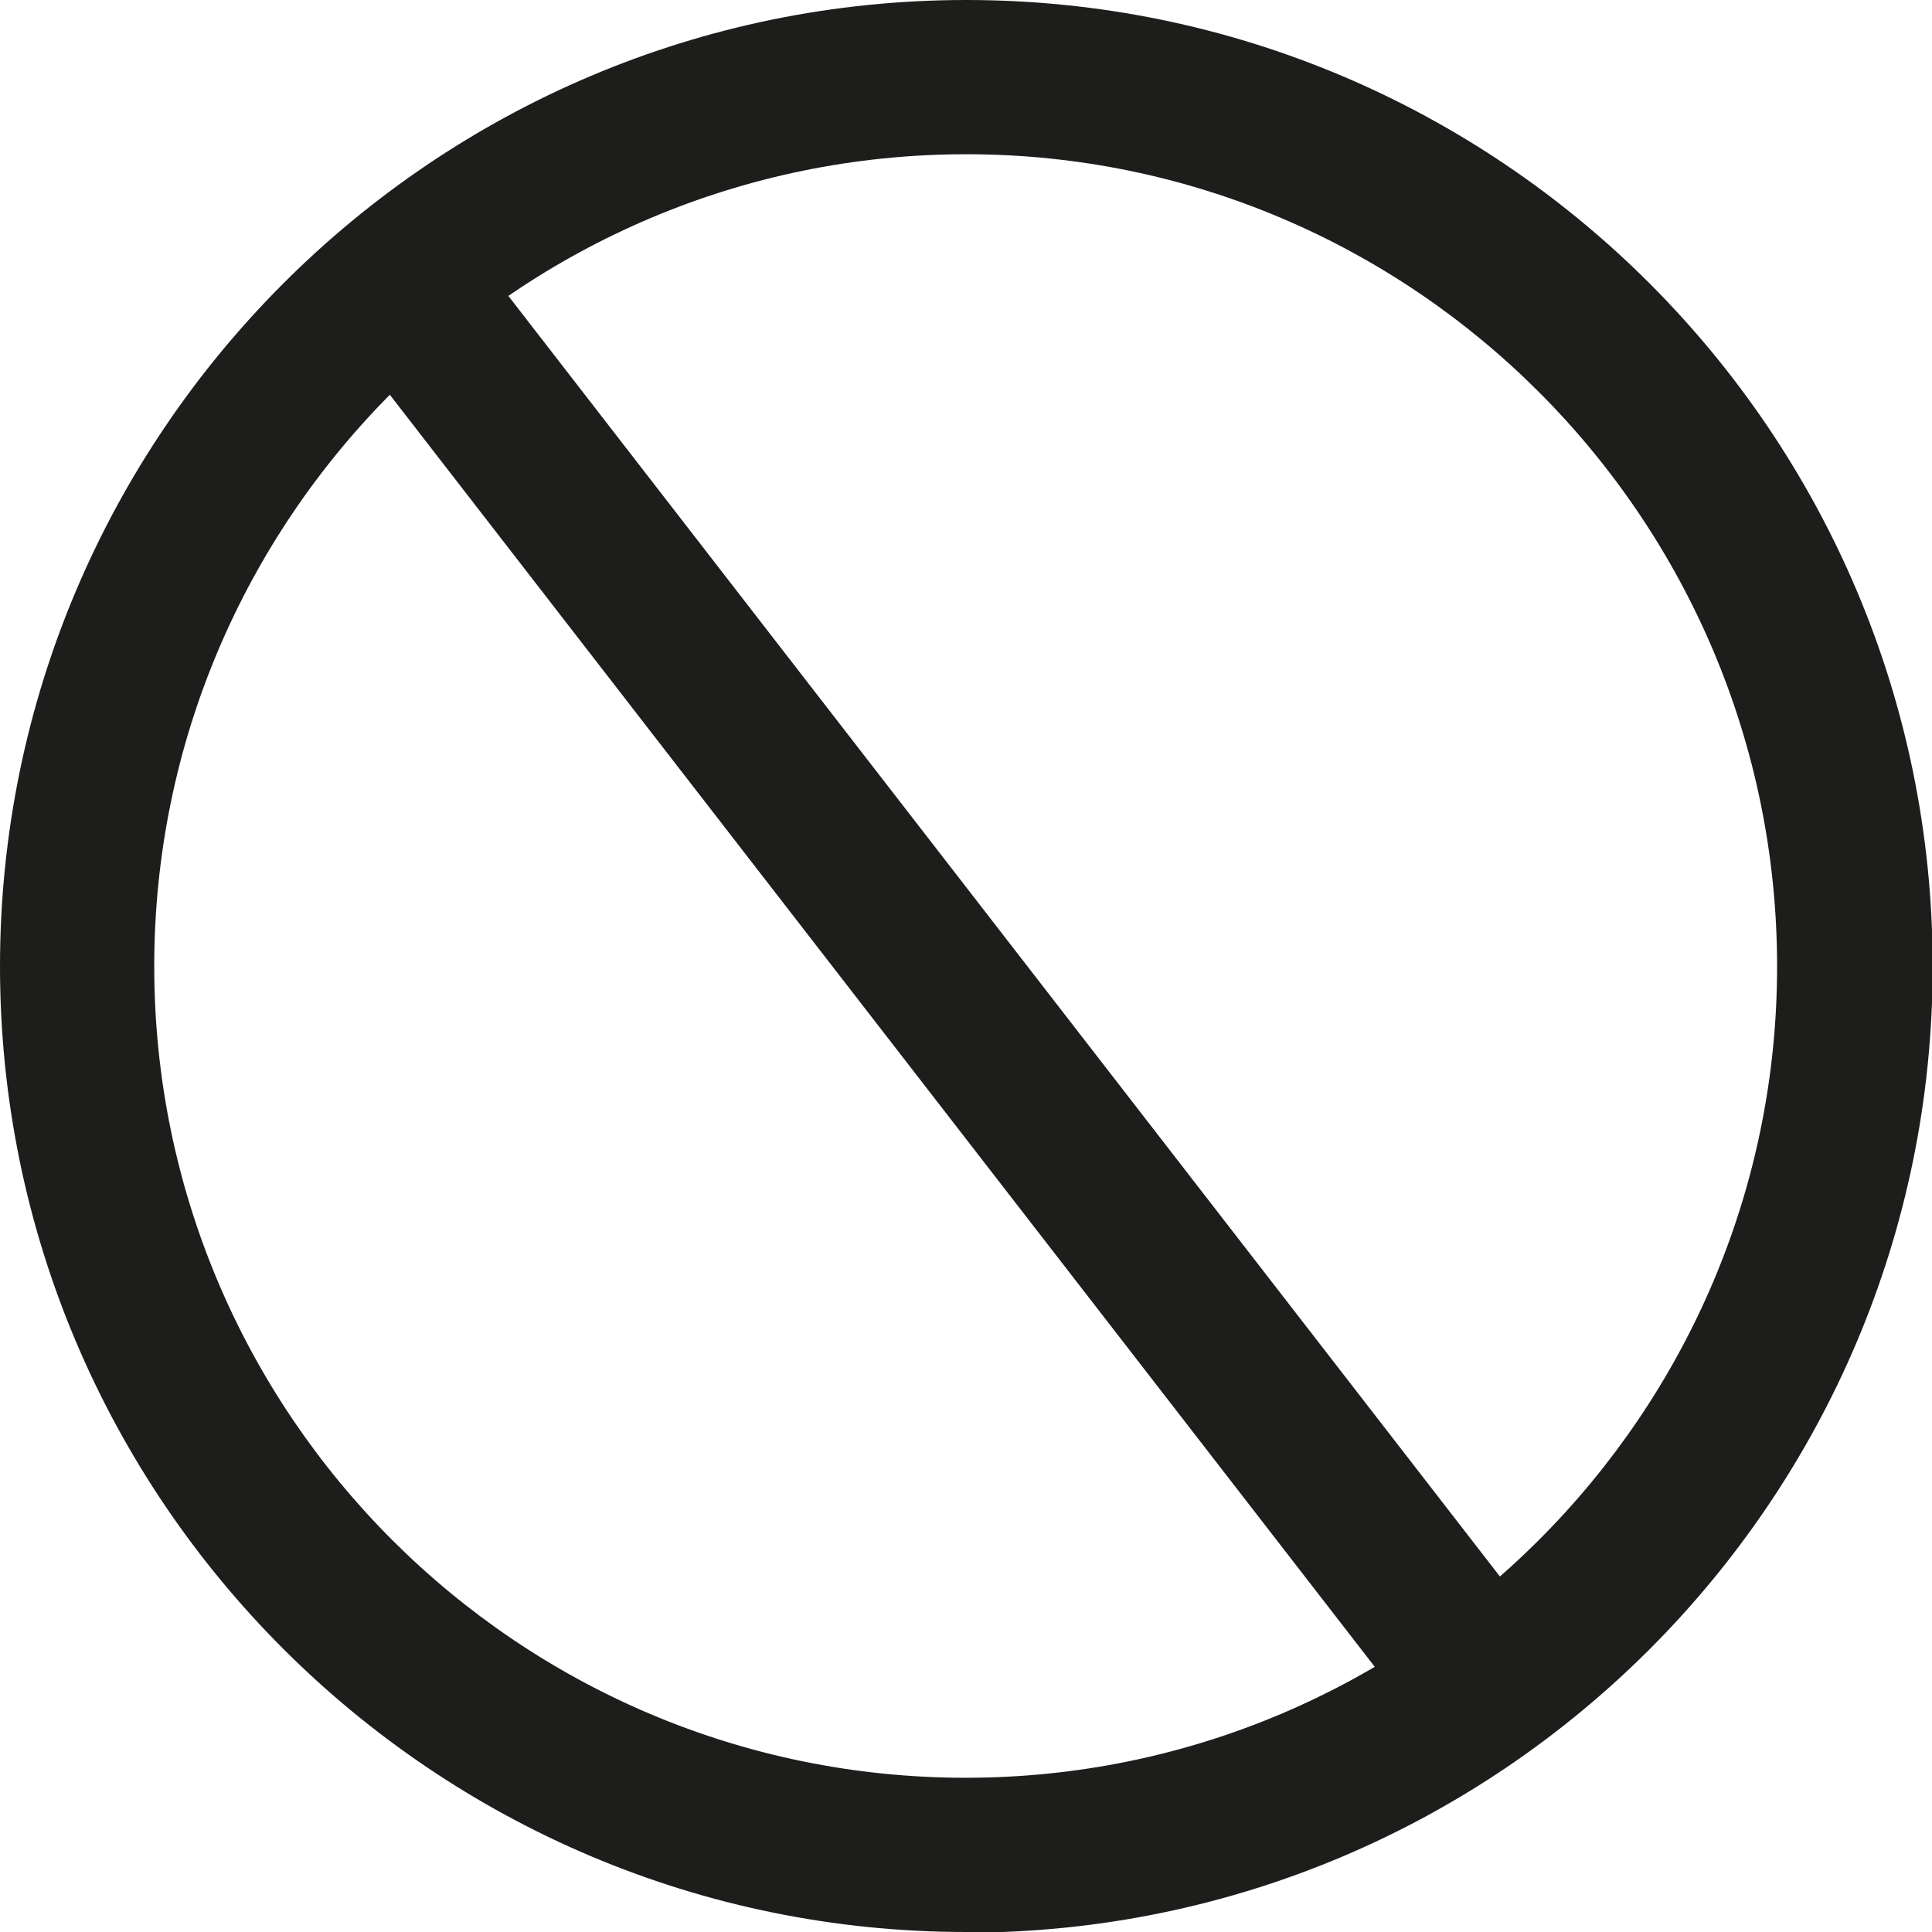 <?xml version="1.0" encoding="UTF-8"?>
<svg id="Lager_1" data-name="Lager 1" xmlns="http://www.w3.org/2000/svg" viewBox="0 0 28.81 28.81">
  <defs>
    <style>
      .cls-1 {
        fill: #1d1d1b;
      }
    </style>
  </defs>
  <path class="cls-1" d="M14.41,28.81C6.46,28.81,0,22.35,0,14.41S6.46,0,14.41,0s14.41,6.46,14.41,14.41-6.46,14.41-14.41,14.41ZM14.41,2.3C7.73,2.3,2.3,7.73,2.3,14.41s5.43,12.1,12.1,12.1,12.1-5.43,12.1-12.1S21.08,2.3,14.41,2.3Z"/>
  <rect class="cls-1" x="12.72" y=".84" width="2.3" height="27.14" transform="translate(-5.92 11.51) rotate(-37.75)"/>
</svg>